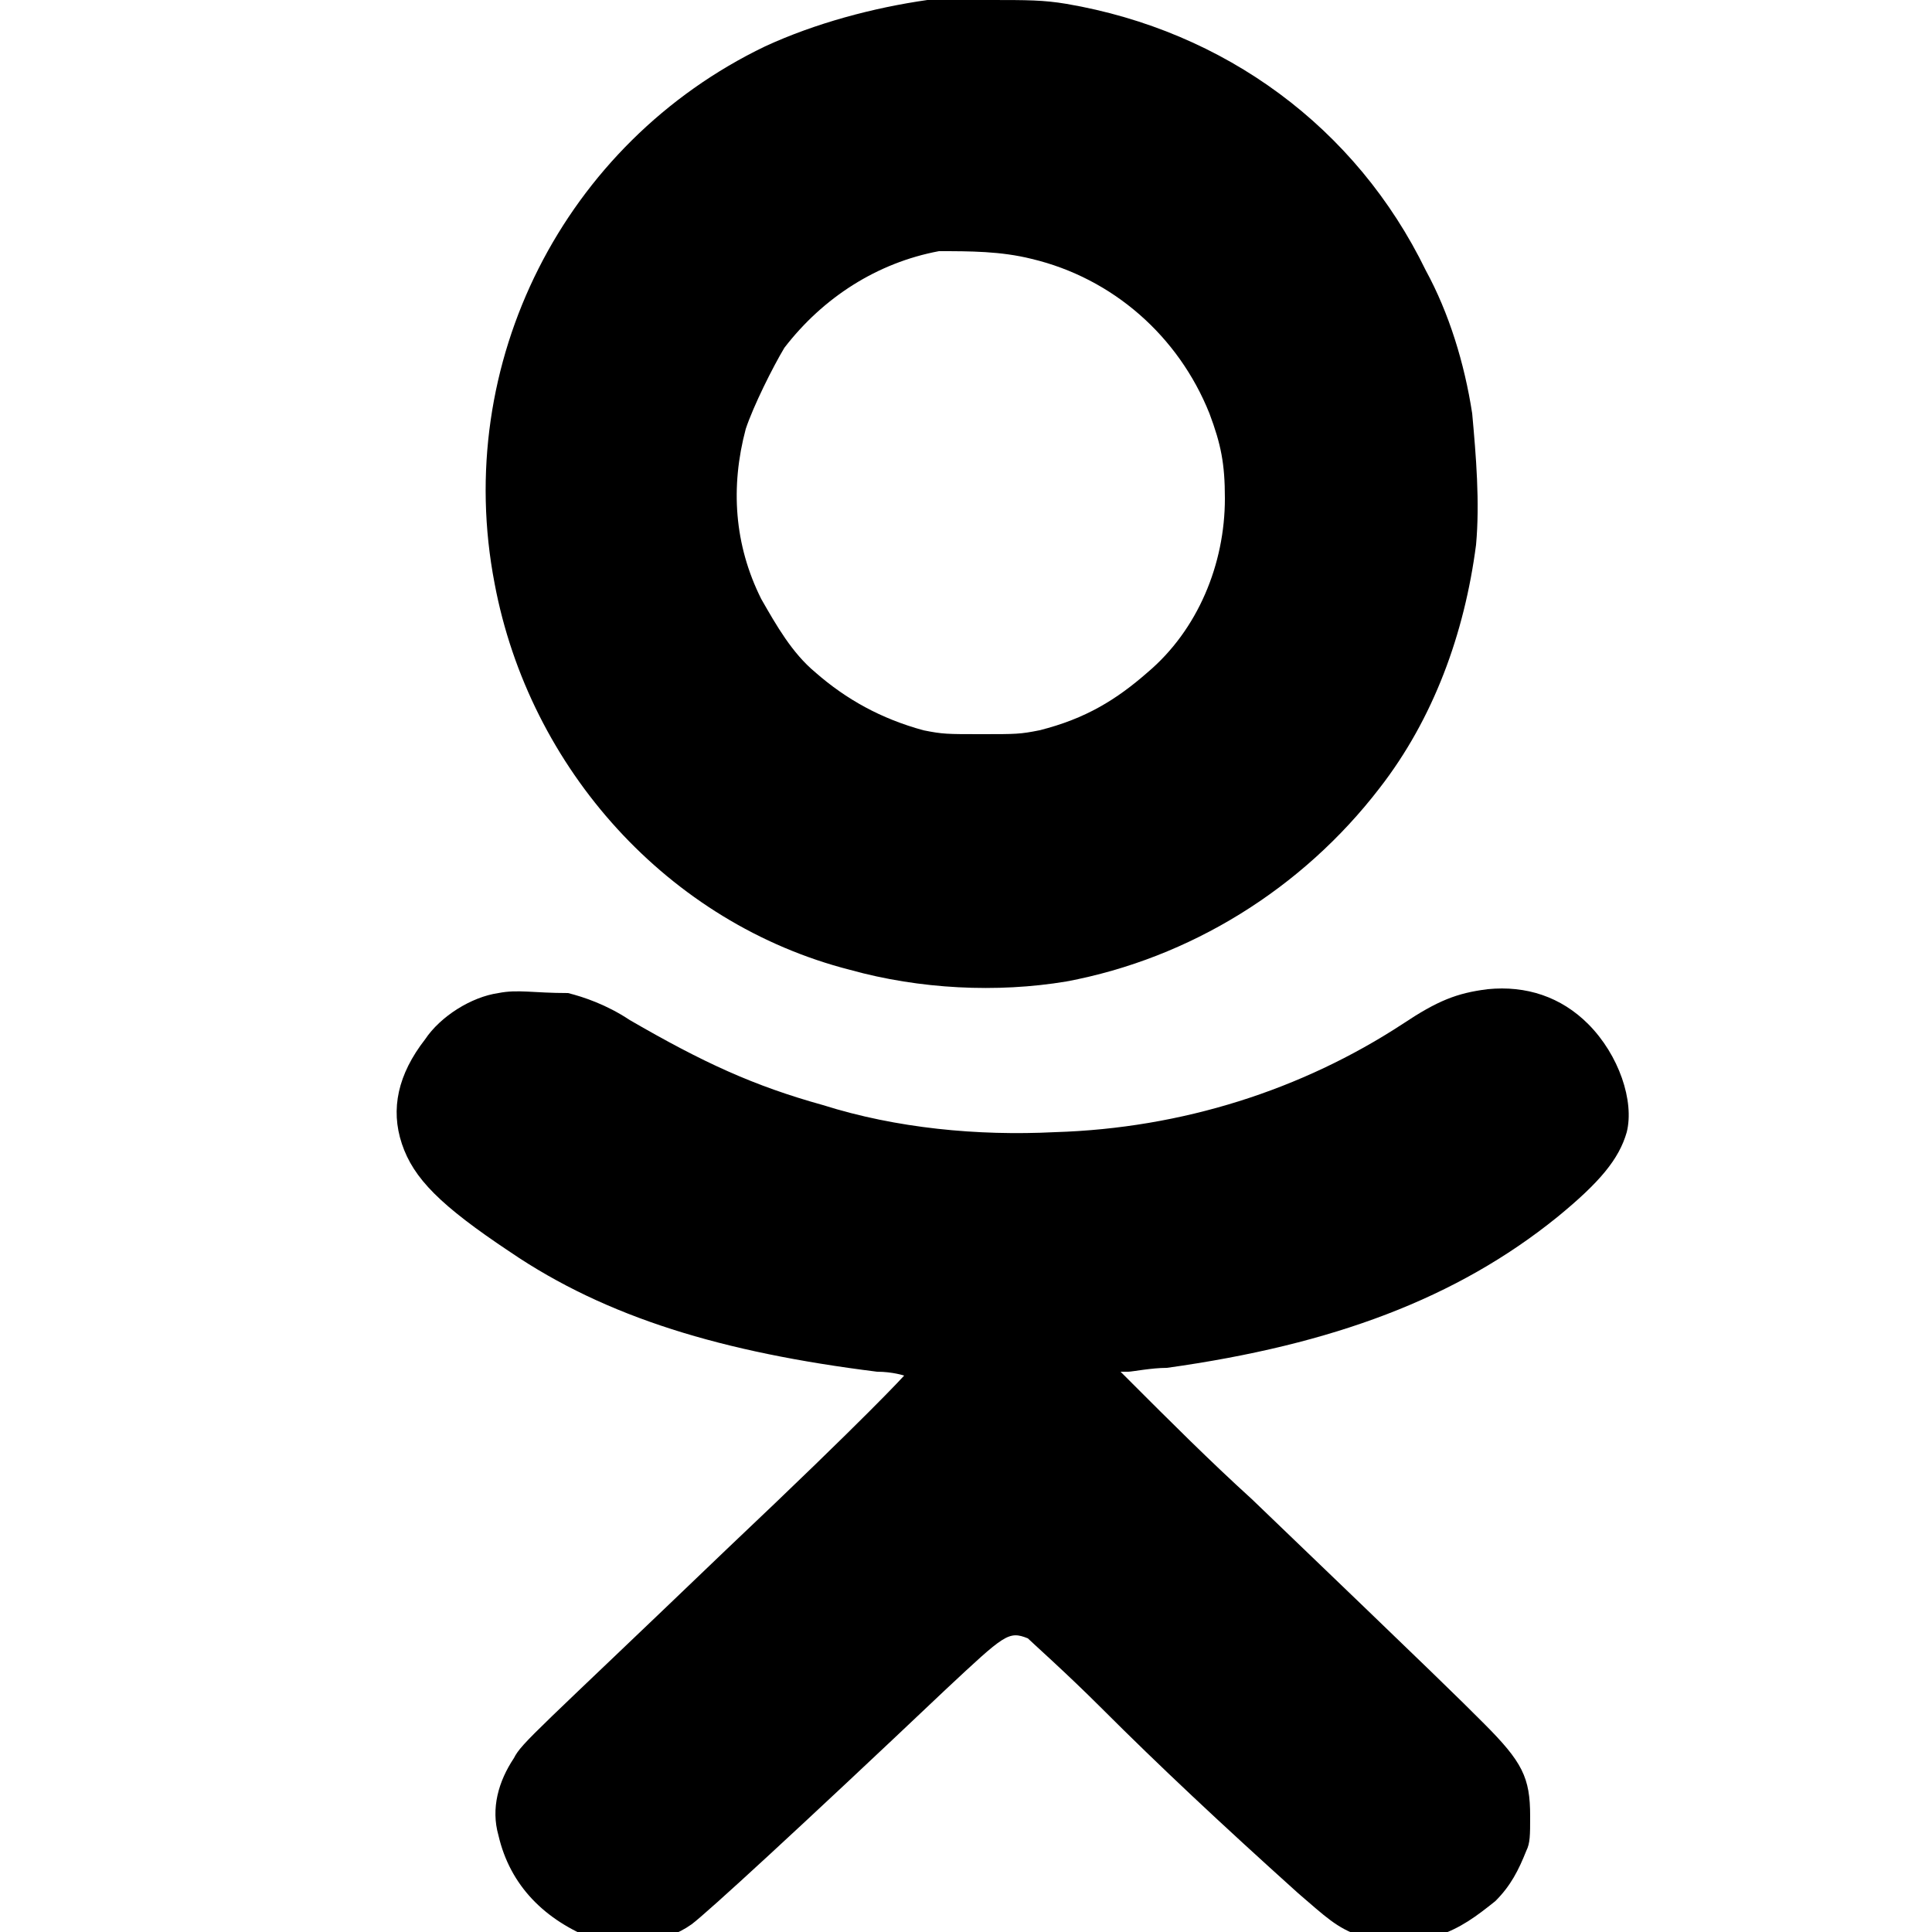 <?xml version="1.0" encoding="utf-8"?>
<!-- Generator: Adobe Illustrator 24.1.2, SVG Export Plug-In . SVG Version: 6.00 Build 0)  -->
<svg version="1.1" id="Layer_1" xmlns="http://www.w3.org/2000/svg" xmlns:xlink="http://www.w3.org/1999/xlink" x="0px" y="0px"
	 viewBox="0 0 50 50" style="enable-background:new 0 0 50 50;" xml:space="preserve">
<path d="M24,0c-1.4,0.2-2.9,0.6-4.2,1.2c-5.2,2.5-8.1,8.2-7,13.9c0.9,4.8,4.5,8.8,9.2,10c1.8,0.5,3.8,0.6,5.6,0.3
	c3.2-0.6,6.1-2.4,8.1-5c1.4-1.8,2.2-4,2.5-6.3c0.1-1.1,0-2.3-0.1-3.4c-0.2-1.3-0.6-2.6-1.2-3.7c-1.8-3.7-5.2-6.2-9.3-6.9
	C27,0,26.6,0,25.6,0C25.1,0,24.5,0,24,0 M26.7,6.7c2.1,0.5,3.8,2,4.6,4c0.3,0.8,0.4,1.3,0.4,2.2c0,1.7-0.7,3.4-2,4.5
	c-0.8,0.7-1.6,1.2-2.8,1.5c-0.5,0.1-0.6,0.1-1.5,0.1c-0.9,0-1,0-1.5-0.1c-1.1-0.3-2-0.8-2.8-1.5c-0.6-0.5-1-1.2-1.4-1.9
	c-0.7-1.4-0.8-2.9-0.4-4.4c0.2-0.6,0.7-1.6,1-2.1c1-1.3,2.4-2.2,4-2.5C25.1,6.5,25.9,6.5,26.7,6.7 M12.9,25.7
	c-0.7,0.1-1.5,0.6-1.9,1.2c-0.7,0.9-0.9,1.8-0.6,2.7c0.3,0.9,1,1.6,2.8,2.8c2.5,1.7,5.5,2.6,9.5,3.1c0.4,0,0.7,0.1,0.7,0.1
	c0,0-0.9,1-4.6,4.5c-4.9,4.7-5.3,5-5.5,5.4c-0.4,0.6-0.6,1.3-0.4,2c0.3,1.3,1.2,2.2,2.5,2.7c0.8,0.2,1.8,0.1,2.5-0.4
	c0.4-0.3,2.8-2.5,6.6-6.1c1.5-1.4,1.6-1.5,2.1-1.3c0.1,0.1,1,0.9,1.9,1.8c1.5,1.5,3.1,3,5.1,4.8c0.7,0.6,1,0.9,1.6,1.1
	c0.3,0.1,0.4,0.1,1,0.1c0.5,0,0.7,0,1-0.1c0.6-0.2,1-0.5,1.5-0.9c0.4-0.4,0.6-0.8,0.8-1.3c0.1-0.2,0.1-0.4,0.1-0.9
	c0-1-0.2-1.4-1.2-2.4c-0.7-0.7-1-1-6-5.8c-1.1-1-2.1-2-3.2-3.1l-0.2-0.2l0.2,0c0.1,0,0.6-0.1,1-0.1c4.3-0.6,7.5-1.8,10.1-3.9
	c1.1-0.9,1.6-1.5,1.8-2.2c0.2-0.8-0.2-2-1-2.8c-0.7-0.7-1.6-1-2.6-0.9c-0.8,0.1-1.3,0.3-2.2,0.9c-2.6,1.7-5.7,2.7-9,2.8
	c-2,0.1-4.1-0.1-6-0.7c-1.8-0.5-3.1-1.1-5-2.2c-0.6-0.4-1.2-0.6-1.6-0.7C13.8,25.7,13.4,25.6,12.9,25.7"/>
</svg>
